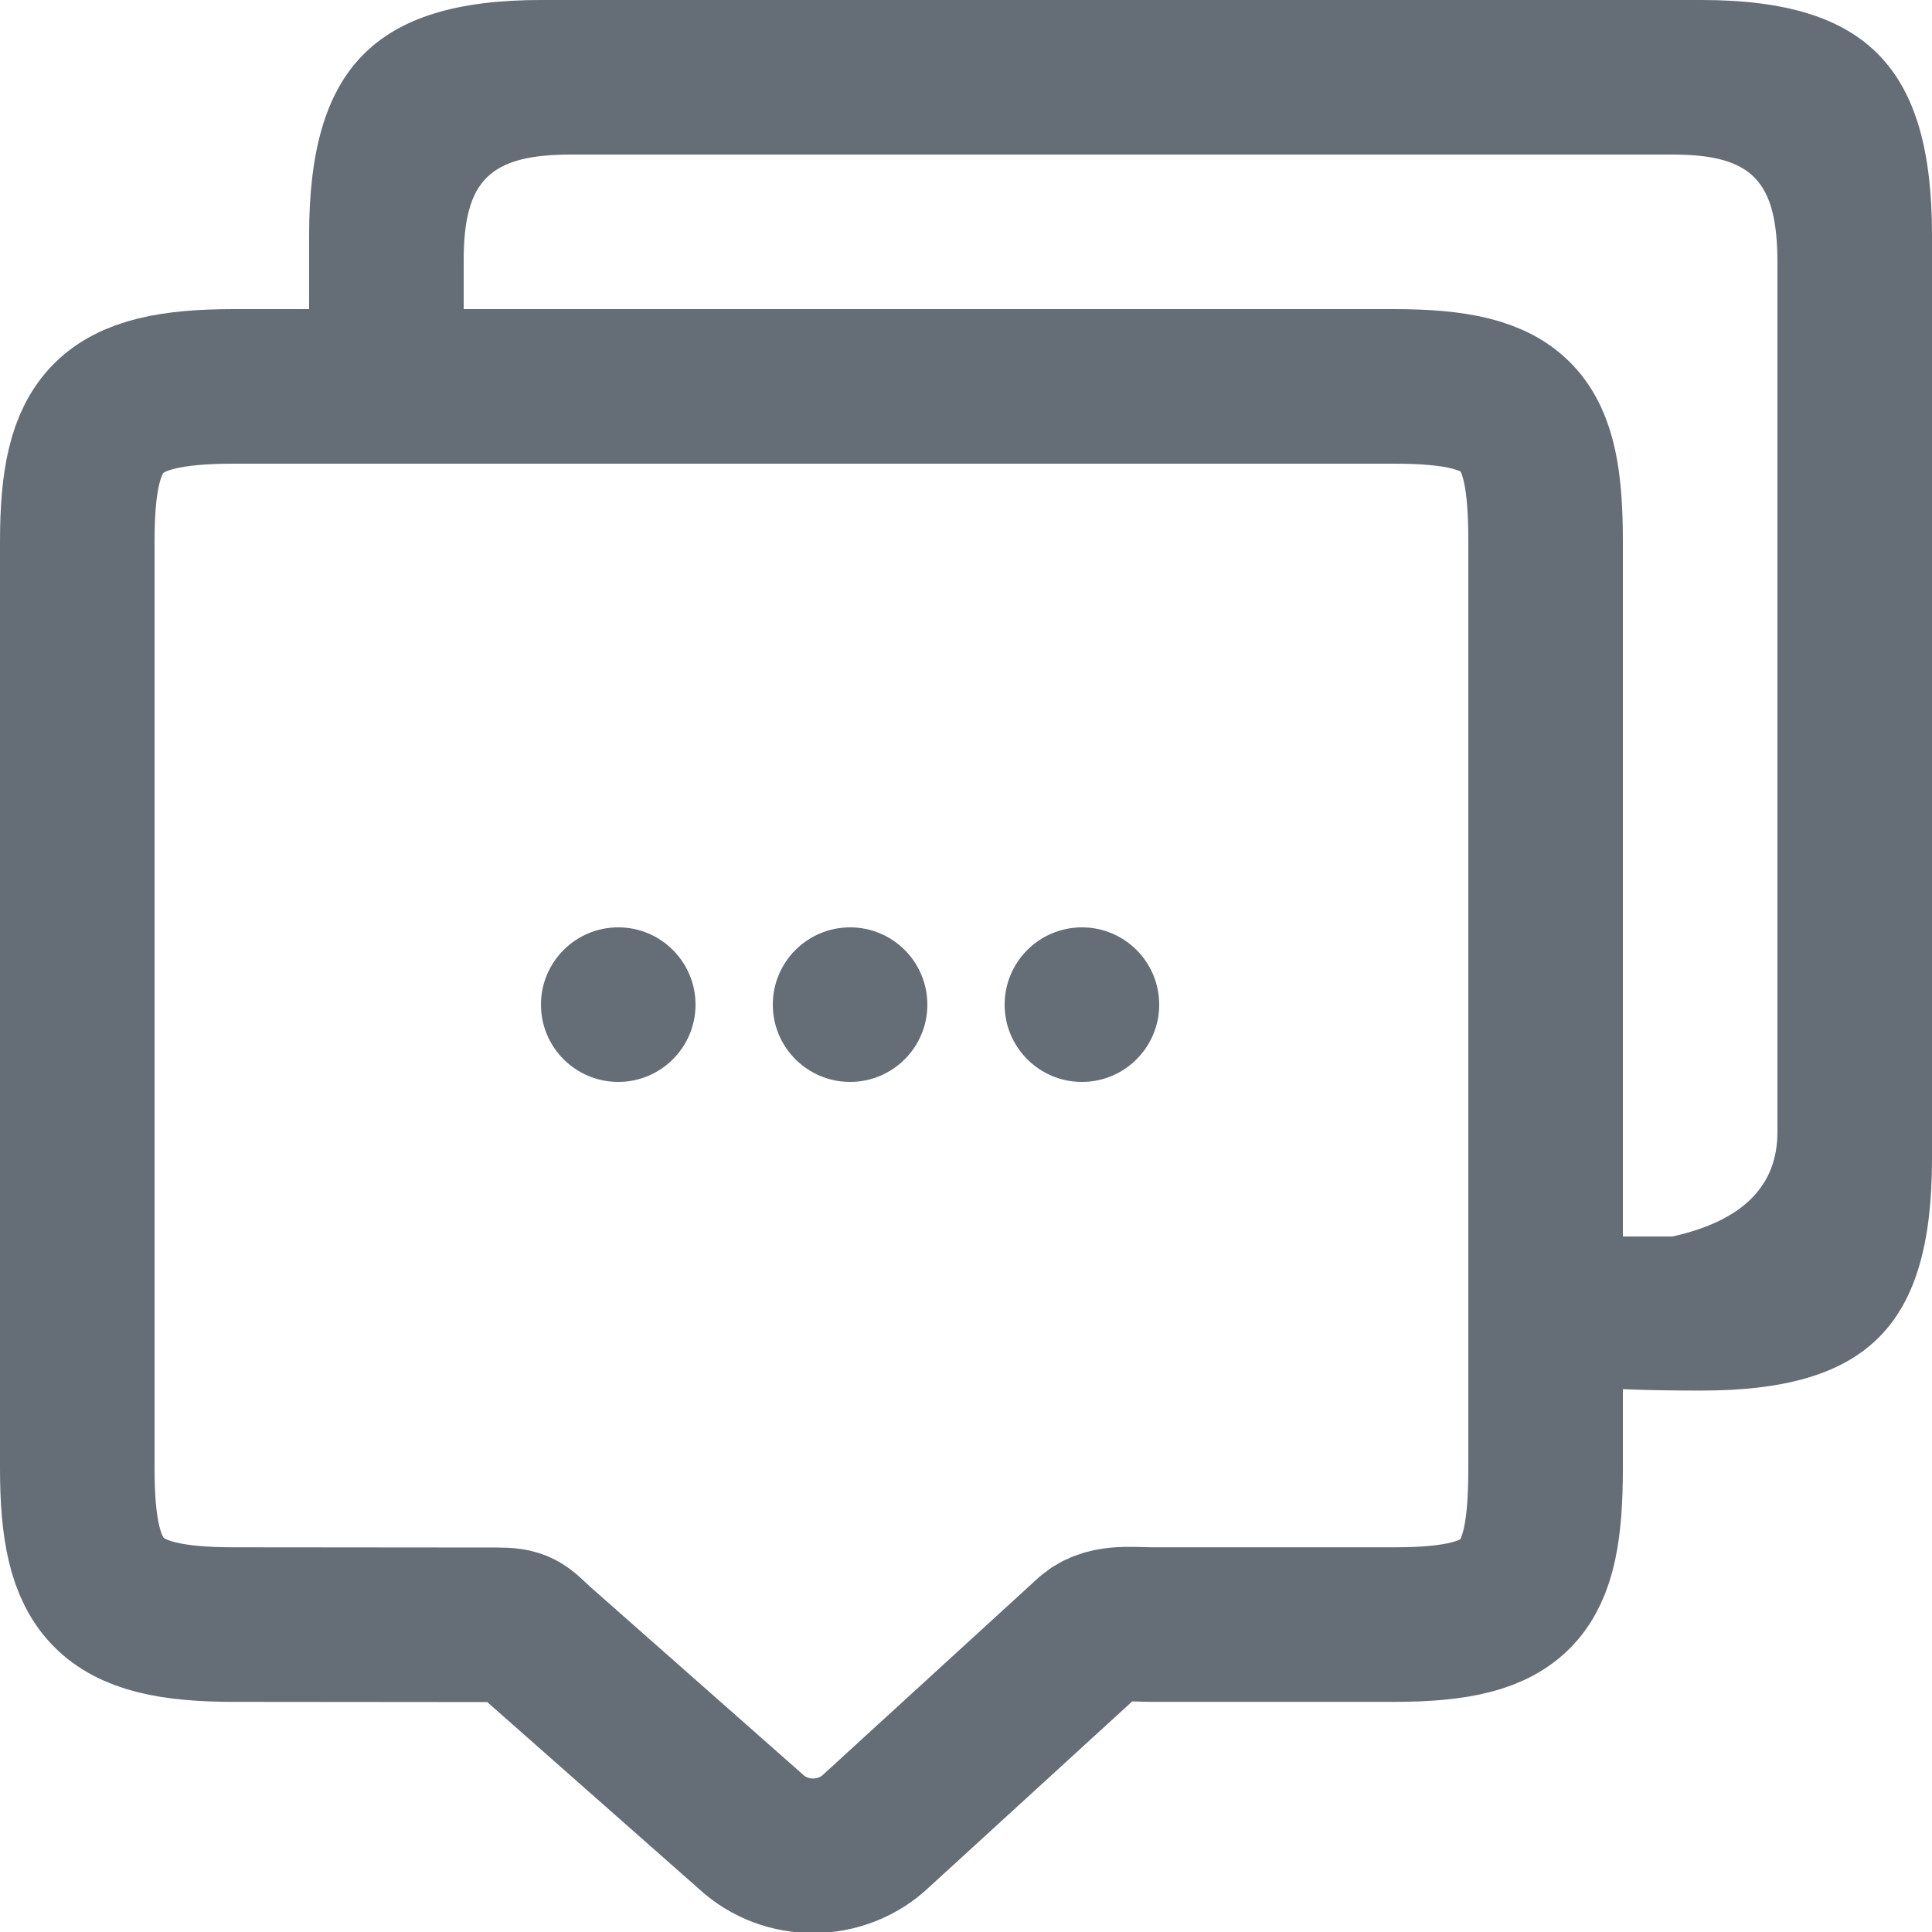 <?xml version="1.0" encoding="UTF-8"?>
<svg width="25px" height="25px" viewBox="0 0 25 25" version="1.1" xmlns="http://www.w3.org/2000/svg" xmlns:xlink="http://www.w3.org/1999/xlink">
    <!-- Generator: Sketch 55.1 (78136) - https://sketchapp.com -->
    <title>对话</title>
    <desc>Created with Sketch.</desc>
    <g id="页面1" stroke="none" stroke-width="1" fill="none" fill-rule="evenodd">
        <g id="对话" transform="translate(1, 0)">
            <path d="M3,5 L3,3.04 C3,0.902 3.838,1.77635684e-15 6,1.77635684e-15 L21.016,1.77635684e-15 C23.172,1.77635684e-15 24,0.894 24,3.04 L24,15 C23.999,17.143 23.176,17.994 21.016,17.994 C19.714,17.994 19.064,17.929 19.064,17.798 C19.064,17.189 18.815,12.923 18.318,5 C17.81,5 3,5.242 3,5 Z M20.642,2 L6.389,2 C5.334,2 5,2.336 5,3.372 L5,4.333 C5,5.369 5.334,5.704 6.39,5.704 L9.425,5.707 C9.784,5.707 18.651,5.704 18.692,5.704 C17.843,12.384 17.843,15.815 18.692,16 C18.692,16 19.342,16 20.642,16 C21.547,15.799 22,15.349 22,14.649 L22,3.4 C22,2.34 21.674,2 20.642,2 Z" id="形状结合" fill="#656D77" fill-rule="nonzero"></path>
            <path d="M17.039,5 C18.662,5 19,5.436 19,7.009 L19,18.998 C18.999,20.571 18.664,21.022 17.039,21.022 L13.926,21.022 C13.616,21.022 13.3,20.968 13.081,21.182 L10.349,23.681 C9.9,24.117 9.171,24.126 8.713,23.699 L5.96,21.269 C5.742,21.066 5.726,21.025 5.425,21.025 L2.027,21.022 C0.403,21.022 0,20.571 0,18.998 L0,7.009 C0,5.436 0.403,5 2.027,5 L17.039,5 Z" id="形状结合" stroke="#656D77" stroke-width="2" fill-rule="nonzero"></path>
            <circle id="椭圆形" fill="#656D77" cx="7" cy="13" r="1"></circle>
            <circle id="椭圆形备份-7" fill="#656D77" cx="10" cy="13" r="1"></circle>
            <circle id="椭圆形备份-8" fill="#656D77" cx="13" cy="13" r="1"></circle>
        </g>
    </g>
</svg>